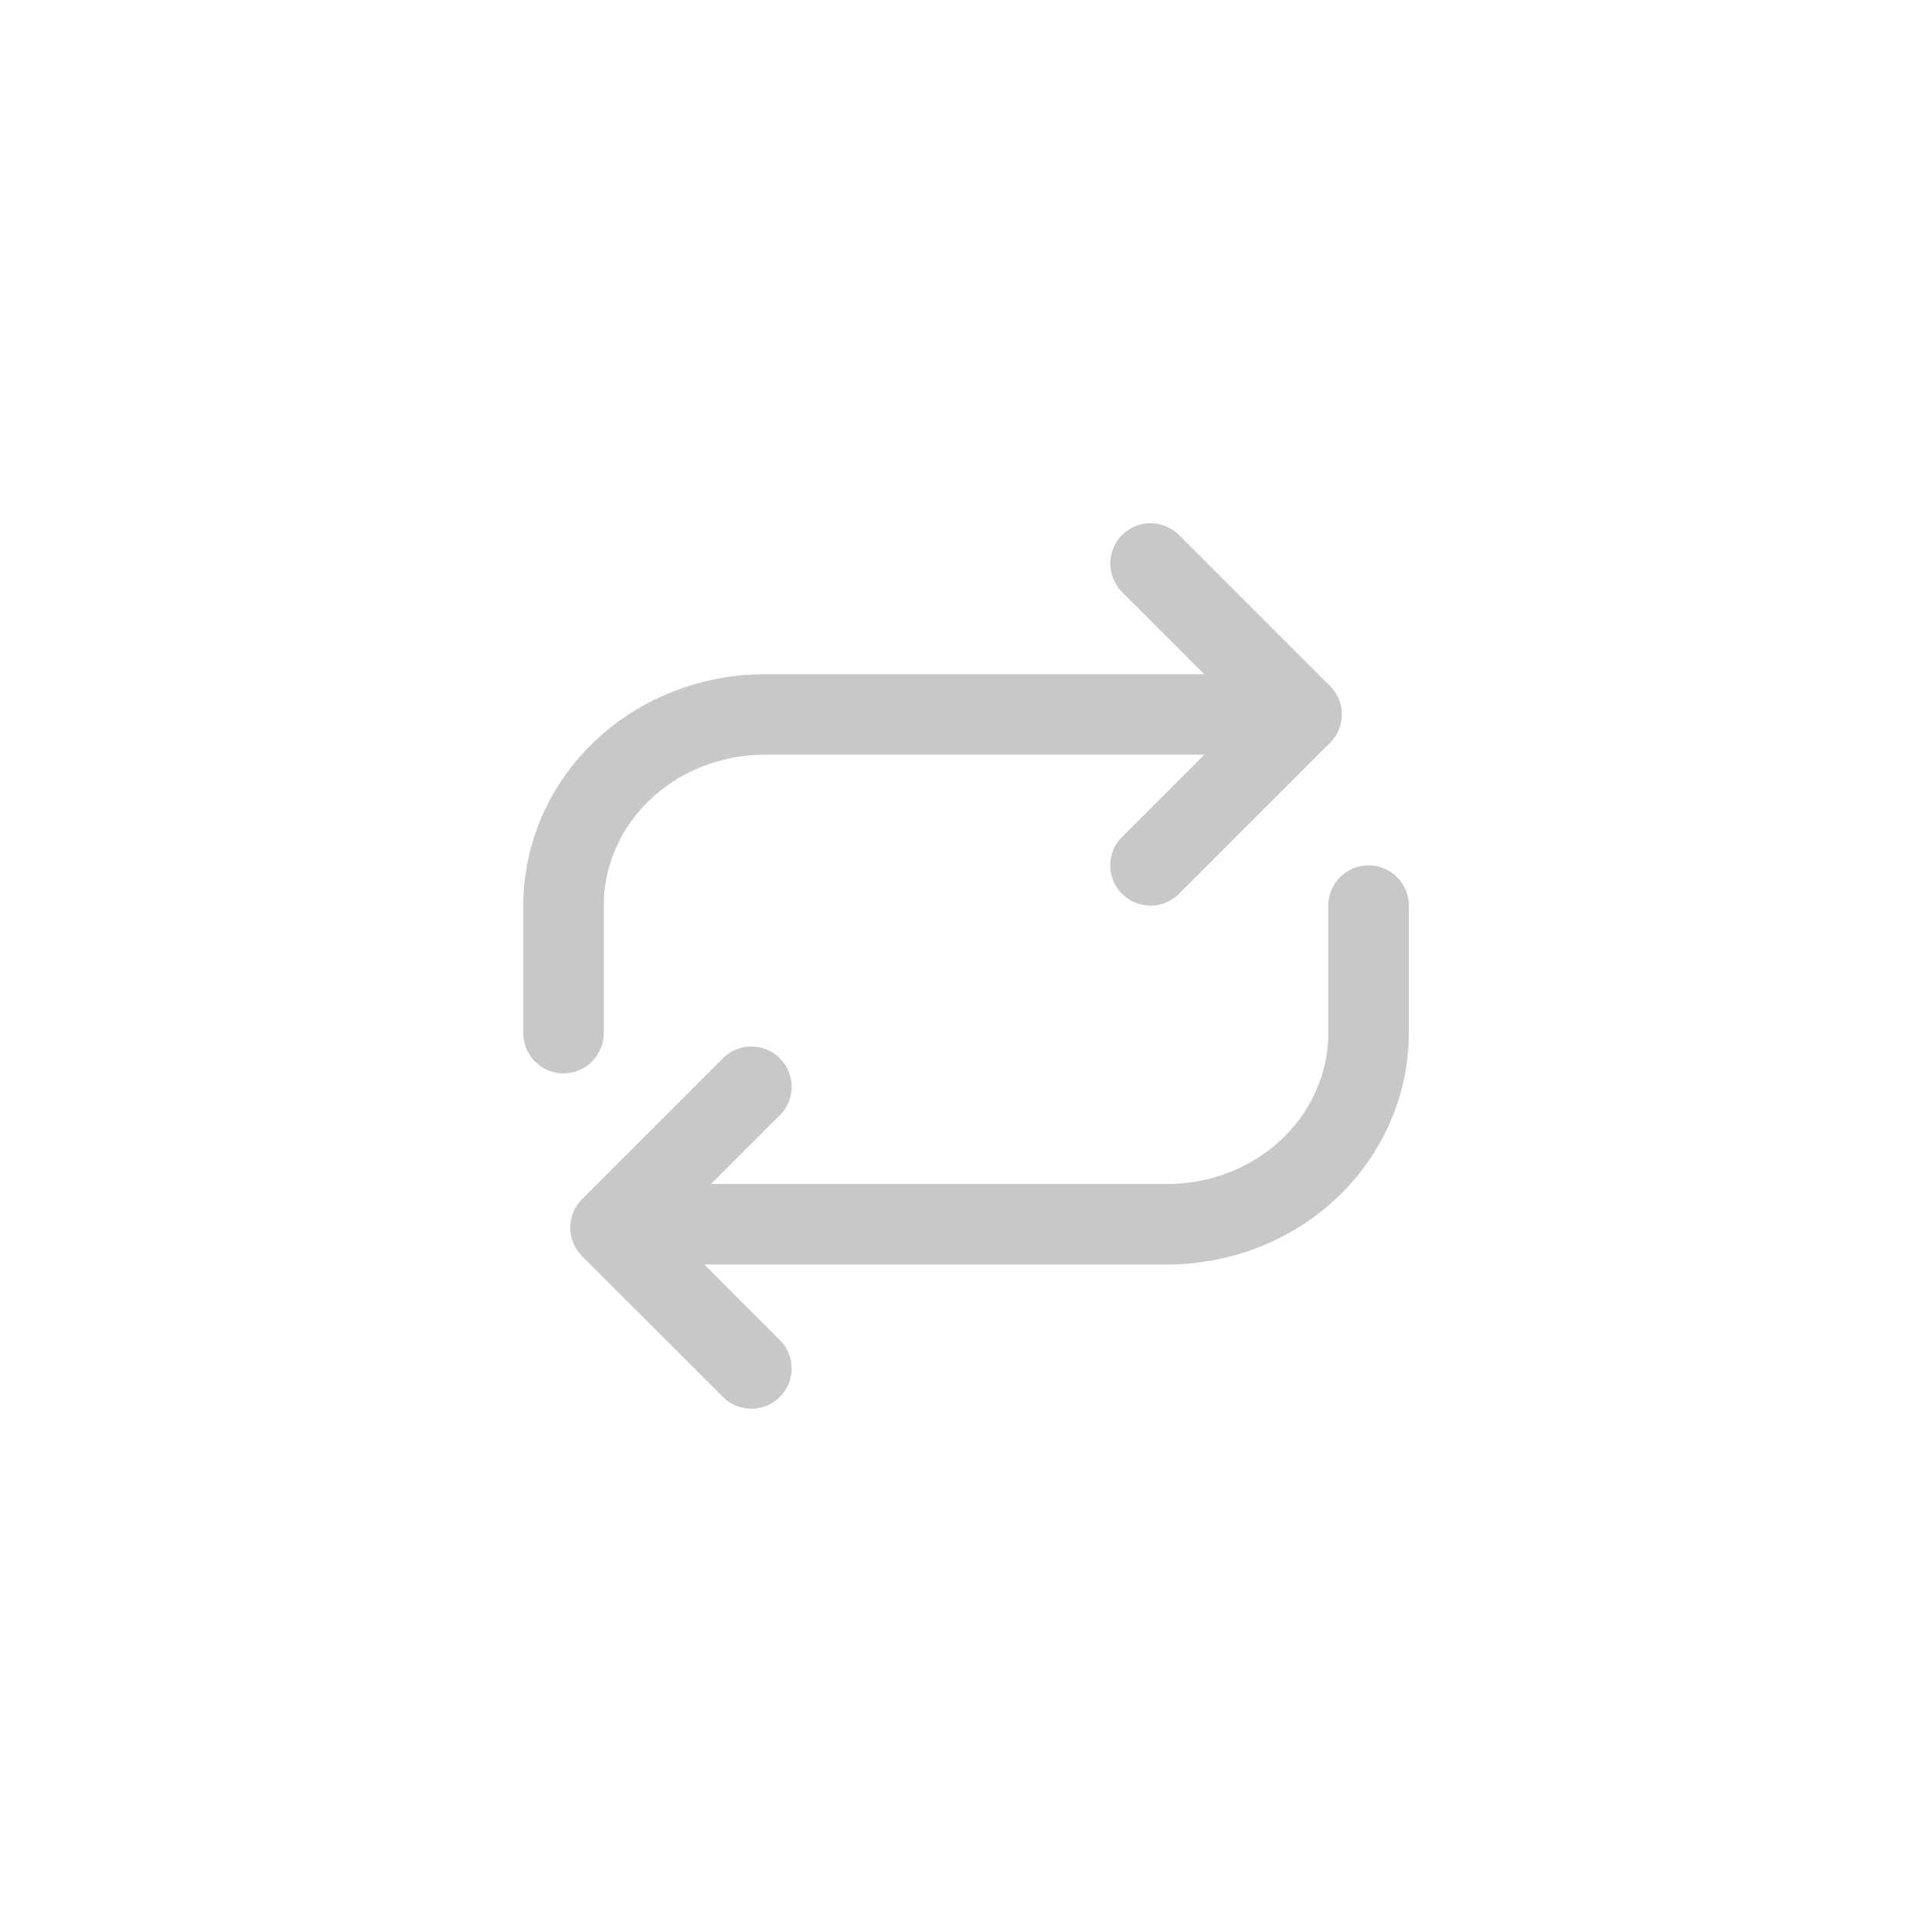 <svg width="48" height="48" viewBox="0 0 48 48" fill="none" xmlns="http://www.w3.org/2000/svg">
<g id="Group 119">
<g id="Group">
<path id="Vector" d="M18.668 27L15.168 30.5L18.668 33.999" stroke="#C8C8C8" stroke-width="2" stroke-linecap="round" stroke-linejoin="round"/>
<path id="Vector_2" d="M34.001 22.5V25.667C34.001 26.926 33.474 28.134 32.537 29.025C31.599 29.916 30.327 30.416 29.001 30.416H15.668M28.584 21.5L32.334 17.75L28.584 14" stroke="#C8C8C8" stroke-width="2" stroke-linecap="round" stroke-linejoin="round"/>
<path id="Vector_3" d="M14 25.667V22.5C14 21.24 14.527 20.032 15.464 19.141C16.402 18.25 17.674 17.75 19 17.75H32.333" stroke="#C8C8C8" stroke-width="2" stroke-linecap="round" stroke-linejoin="round"/>
</g>
</g>
</svg>
